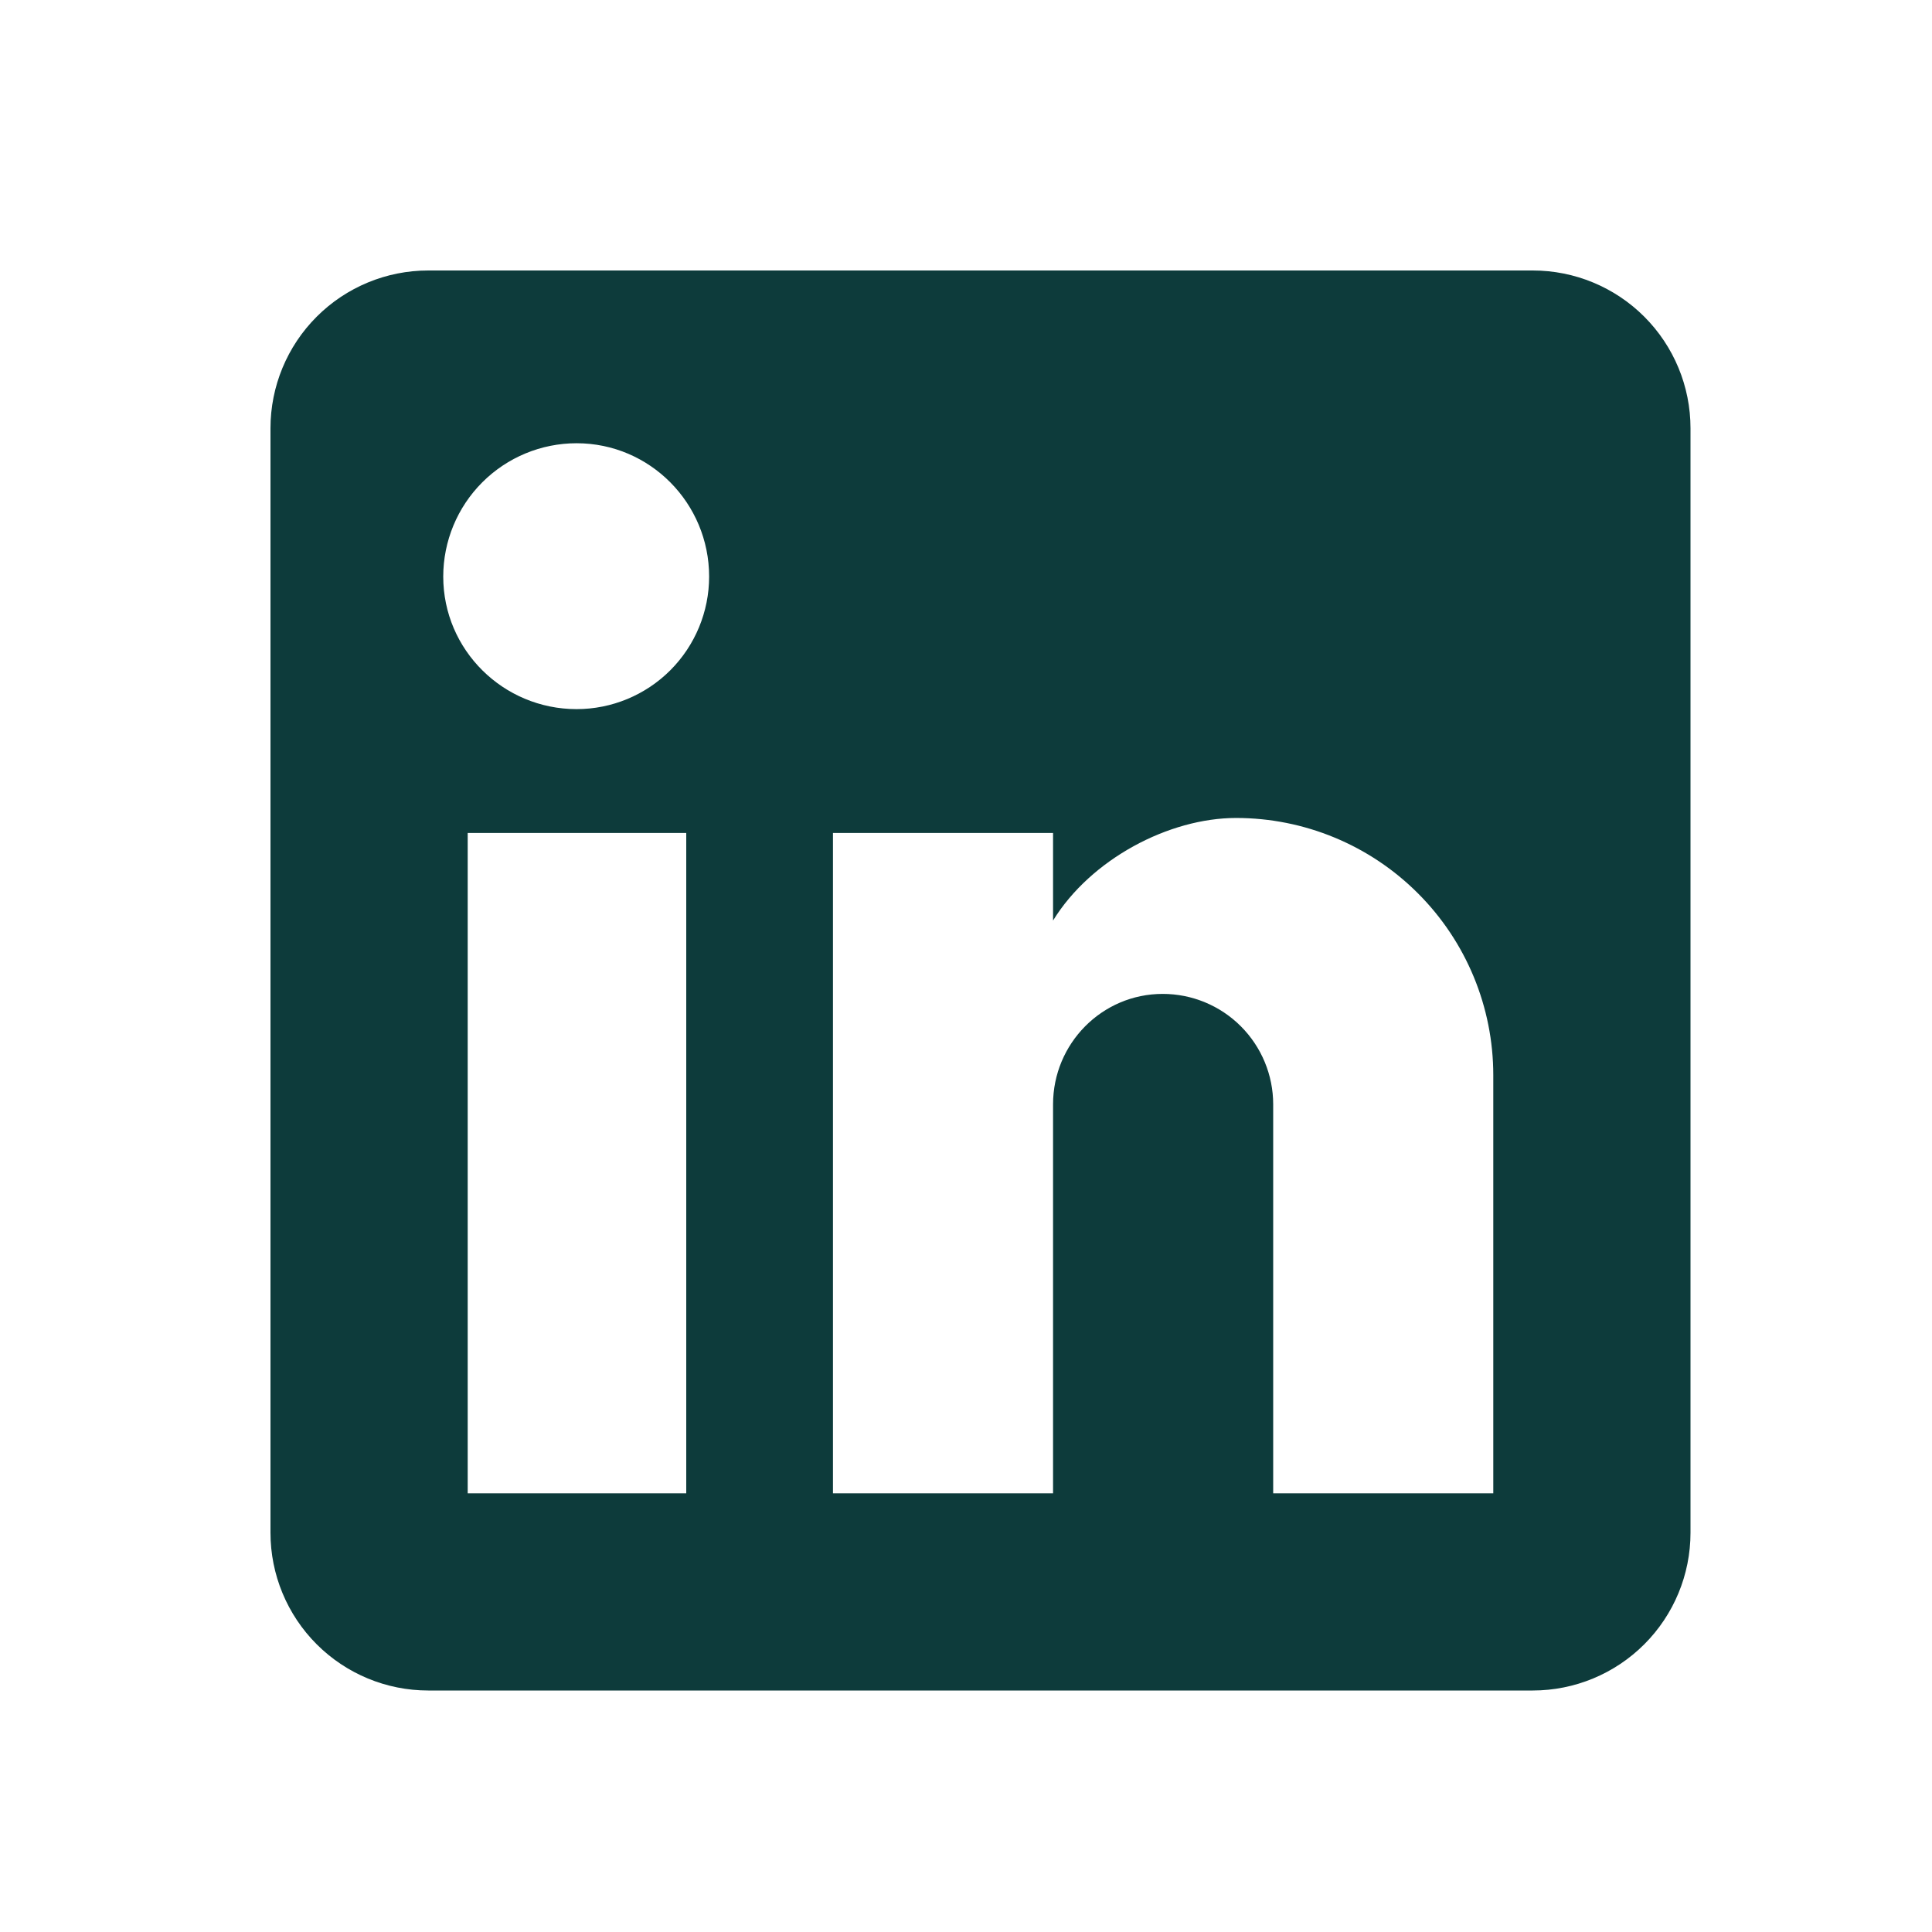 <svg width="50" height="50" viewBox="0 0 50 50" fill="none" xmlns="http://www.w3.org/2000/svg">
<path d="M39.667 7C40.75 7 41.788 7.43 42.554 8.196C43.32 8.962 43.75 10 43.75 11.083V39.667C43.75 40.75 43.32 41.788 42.554 42.554C41.788 43.32 40.75 43.75 39.667 43.75H11.083C10 43.75 8.962 43.32 8.196 42.554C7.43 41.788 7 40.75 7 39.667V11.083C7 10 7.43 8.962 8.196 8.196C8.962 7.43 10 7 11.083 7H39.667ZM38.646 38.646V27.825C38.646 26.06 37.945 24.367 36.696 23.119C35.448 21.87 33.755 21.169 31.99 21.169C30.255 21.169 28.233 22.231 27.253 23.823V21.557H21.557V38.646H27.253V28.58C27.253 27.008 28.519 25.722 30.091 25.722C30.849 25.722 31.576 26.023 32.112 26.559C32.648 27.095 32.95 27.822 32.95 28.58V38.646H38.646ZM14.922 18.352C15.831 18.352 16.704 17.99 17.347 17.347C17.99 16.704 18.352 15.831 18.352 14.922C18.352 13.023 16.82 11.471 14.922 11.471C14.007 11.471 13.129 11.835 12.482 12.482C11.835 13.129 11.471 14.007 11.471 14.922C11.471 16.82 13.023 18.352 14.922 18.352ZM17.76 38.646V21.557H12.104V38.646H17.76Z" fill="#0D3B3B"/>
</svg>
